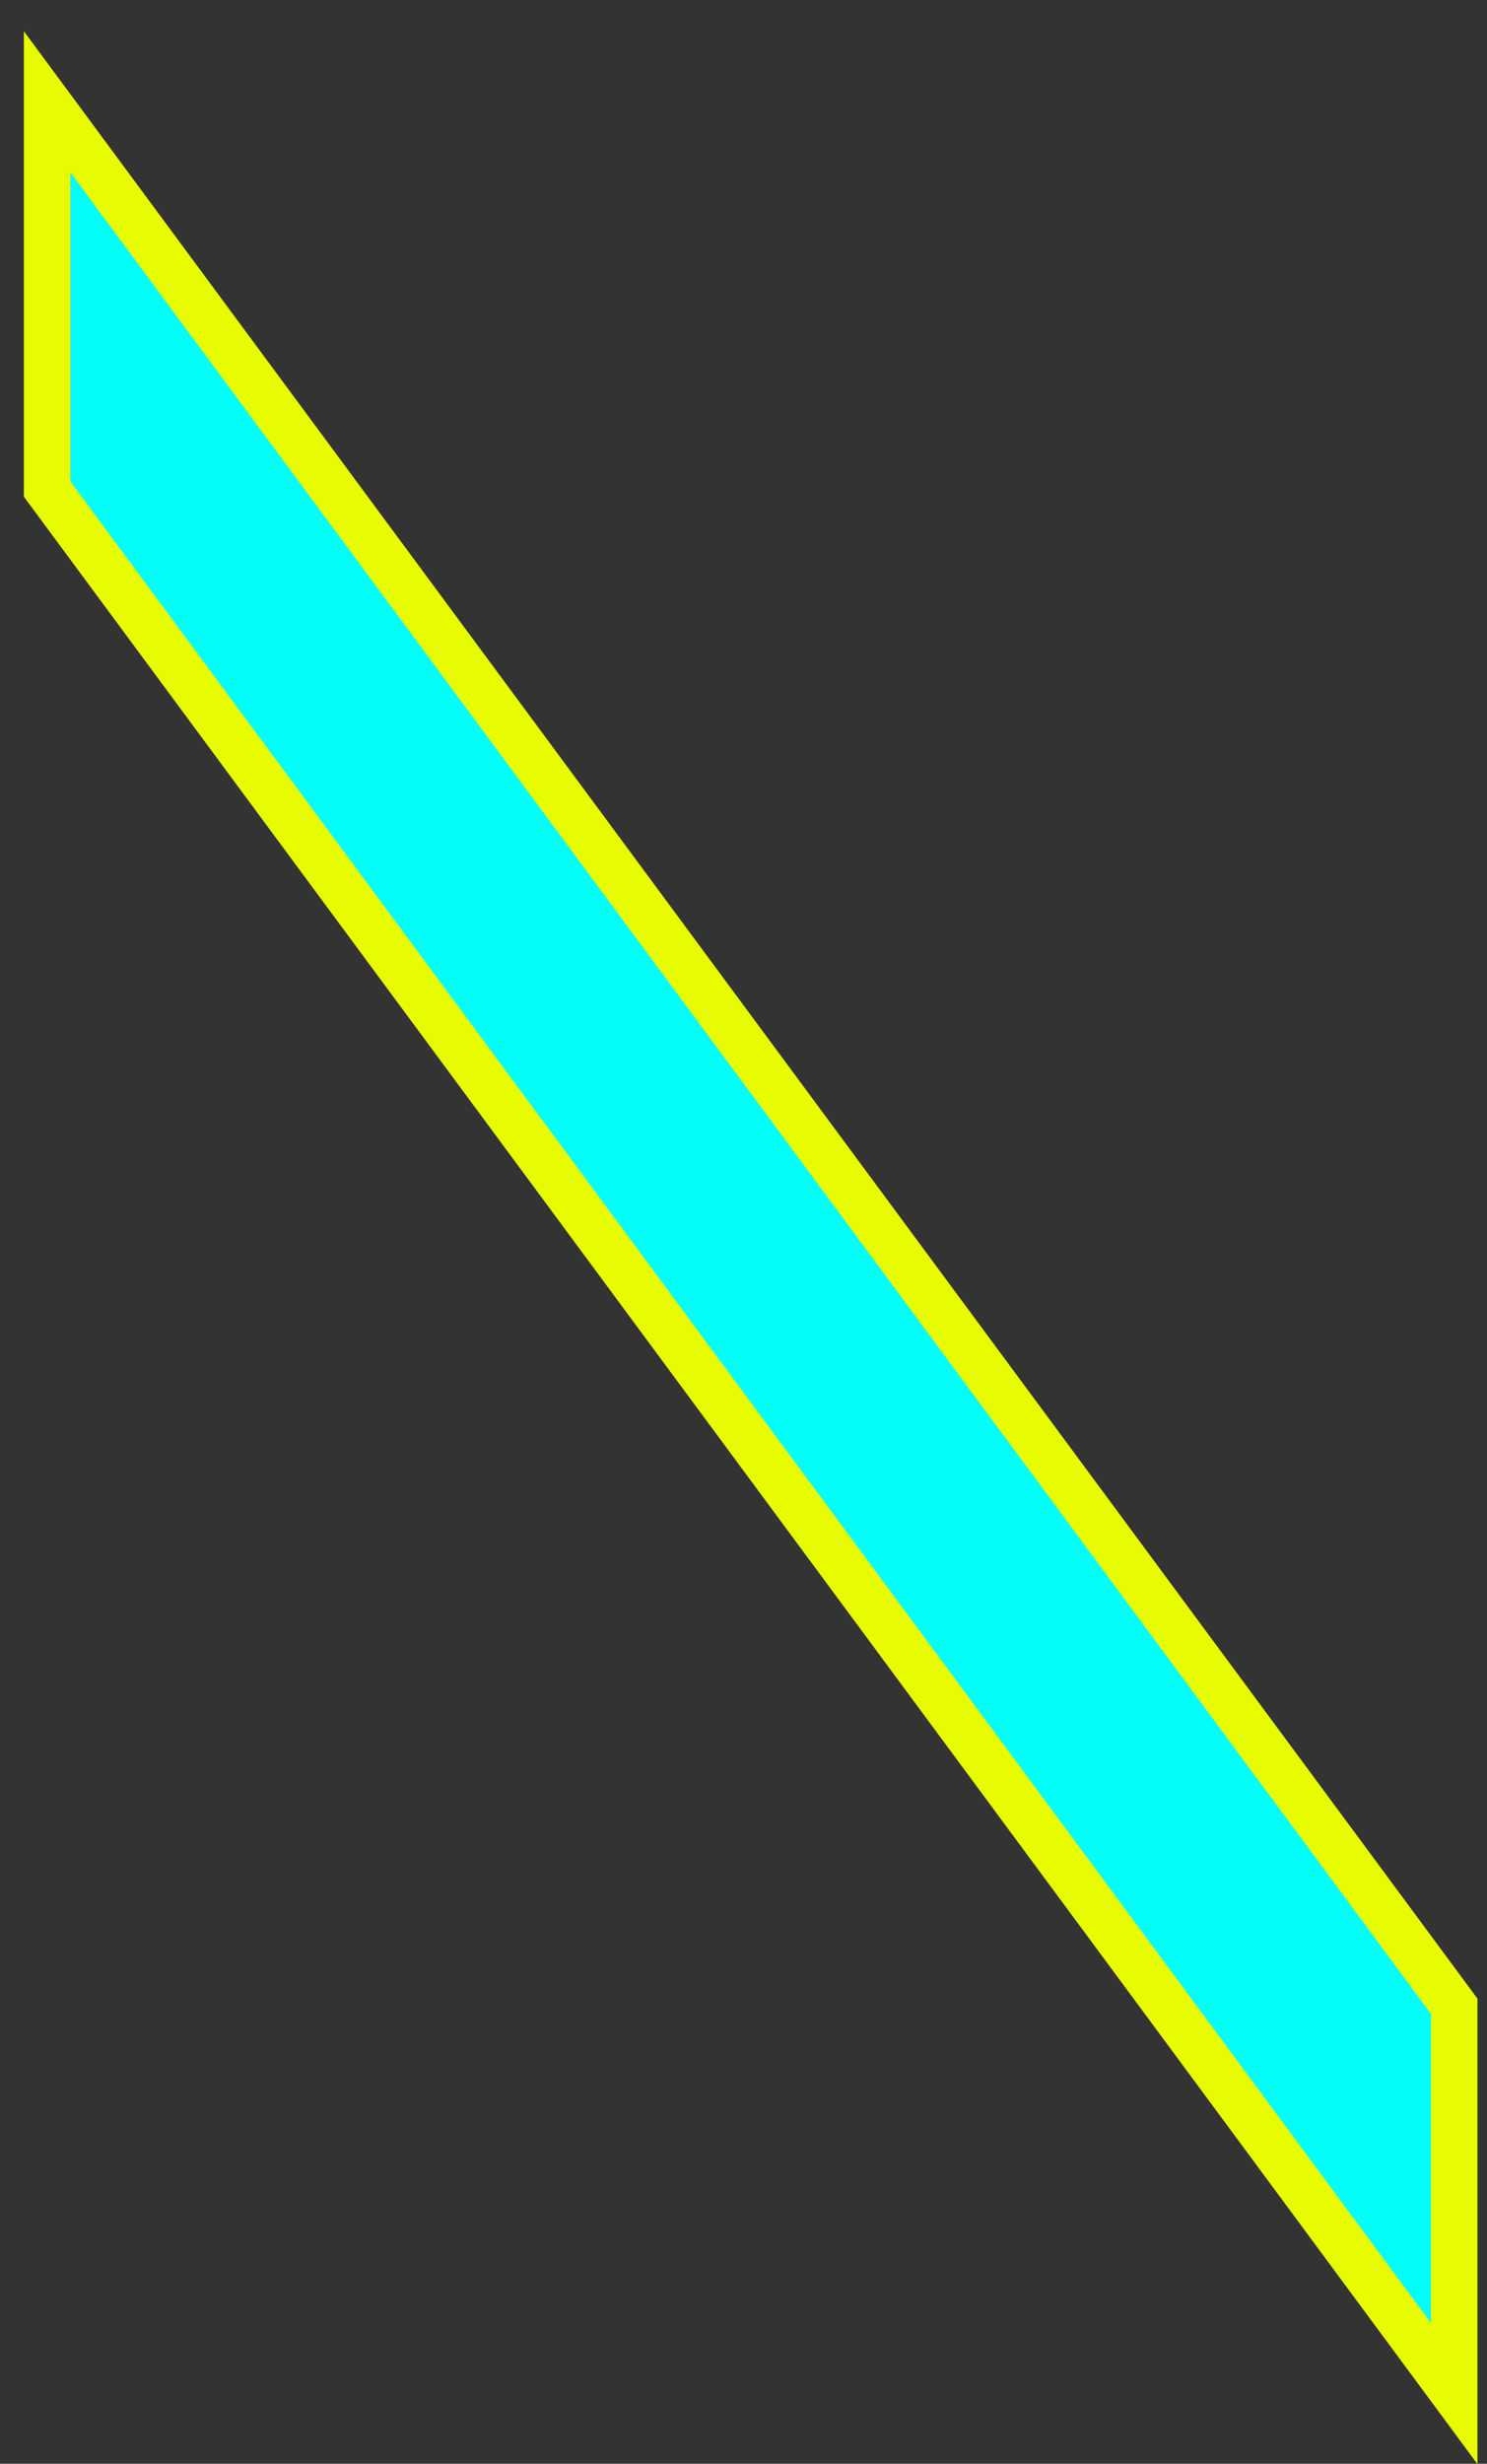 <svg width="32" height="53" viewBox="0 0 32 53" fill="none" xmlns="http://www.w3.org/2000/svg">
<rect x="0" y="0" width="32" height="53" fill="#333333" stroke="none"/>
<path d="M31.295 43.159L1.014 2.19V10.521L31.295 51.49V43.159Z" fill="#03FDF9" stroke="#E7FC00"/>
</svg>
